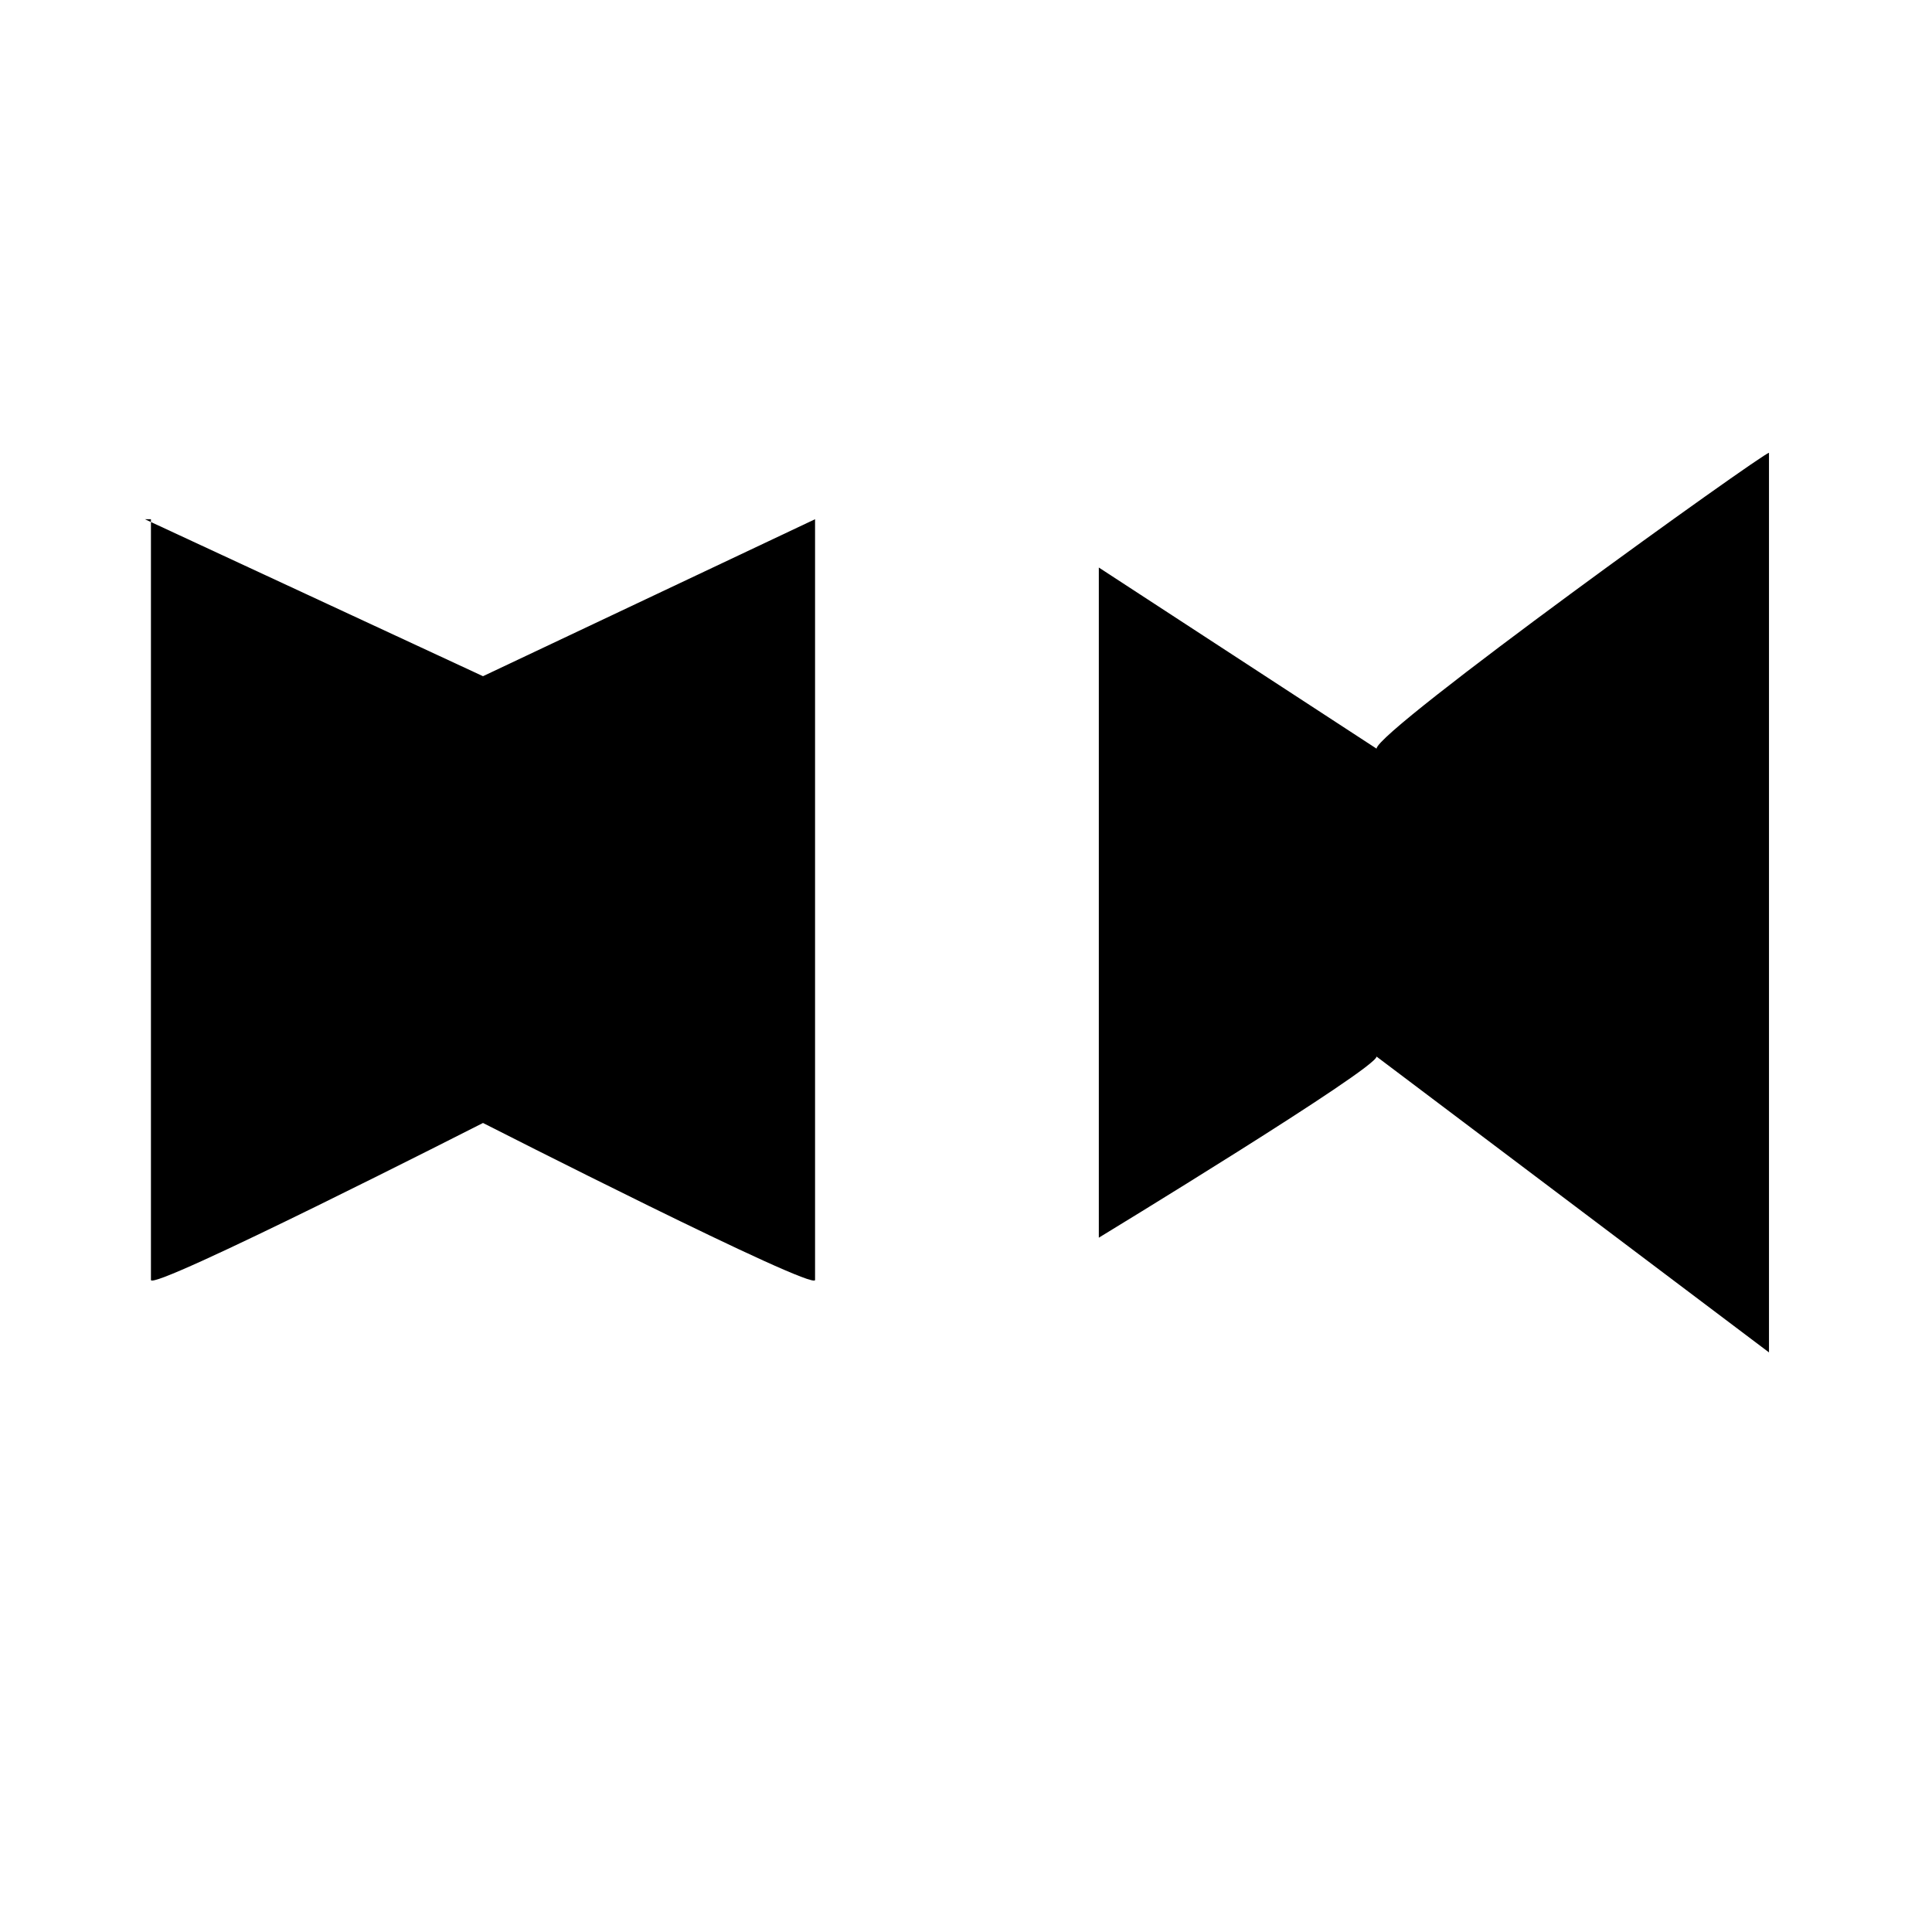 <svg viewBox="0 0 32 32" height="32" width="32">
  <g id="line" transform="translate(1 7)">
    <path d="M1.4 1.6L7 4.2v7.4s-5.5 2.8-5.5 2.6V1.6zm11.1 0L7 4.2v7.4s5.5 2.8 5.5 2.6V1.6zm9.3 3.8l-4.6-3v11.1s4.6-2.8 4.6-3l6.5 4.9V.5c-.1 0-6.5 4.6-6.5 4.9z" stroke-linejoin="round"/>
    <path stroke-linejoin="round" stroke-linecap="round" d="M29.2 7.9h-1"/>
    <path stroke-linejoin="round" d="M17.1 8.8h-4.6M17.1 7h-4.6"/>
    <path stroke-linejoin="round" stroke-linecap="round" d="M1.4 7.9H.5"/>
    <path stroke-linejoin="round" d="M21.8 10.4v-5"/>
  </g>
</svg>
